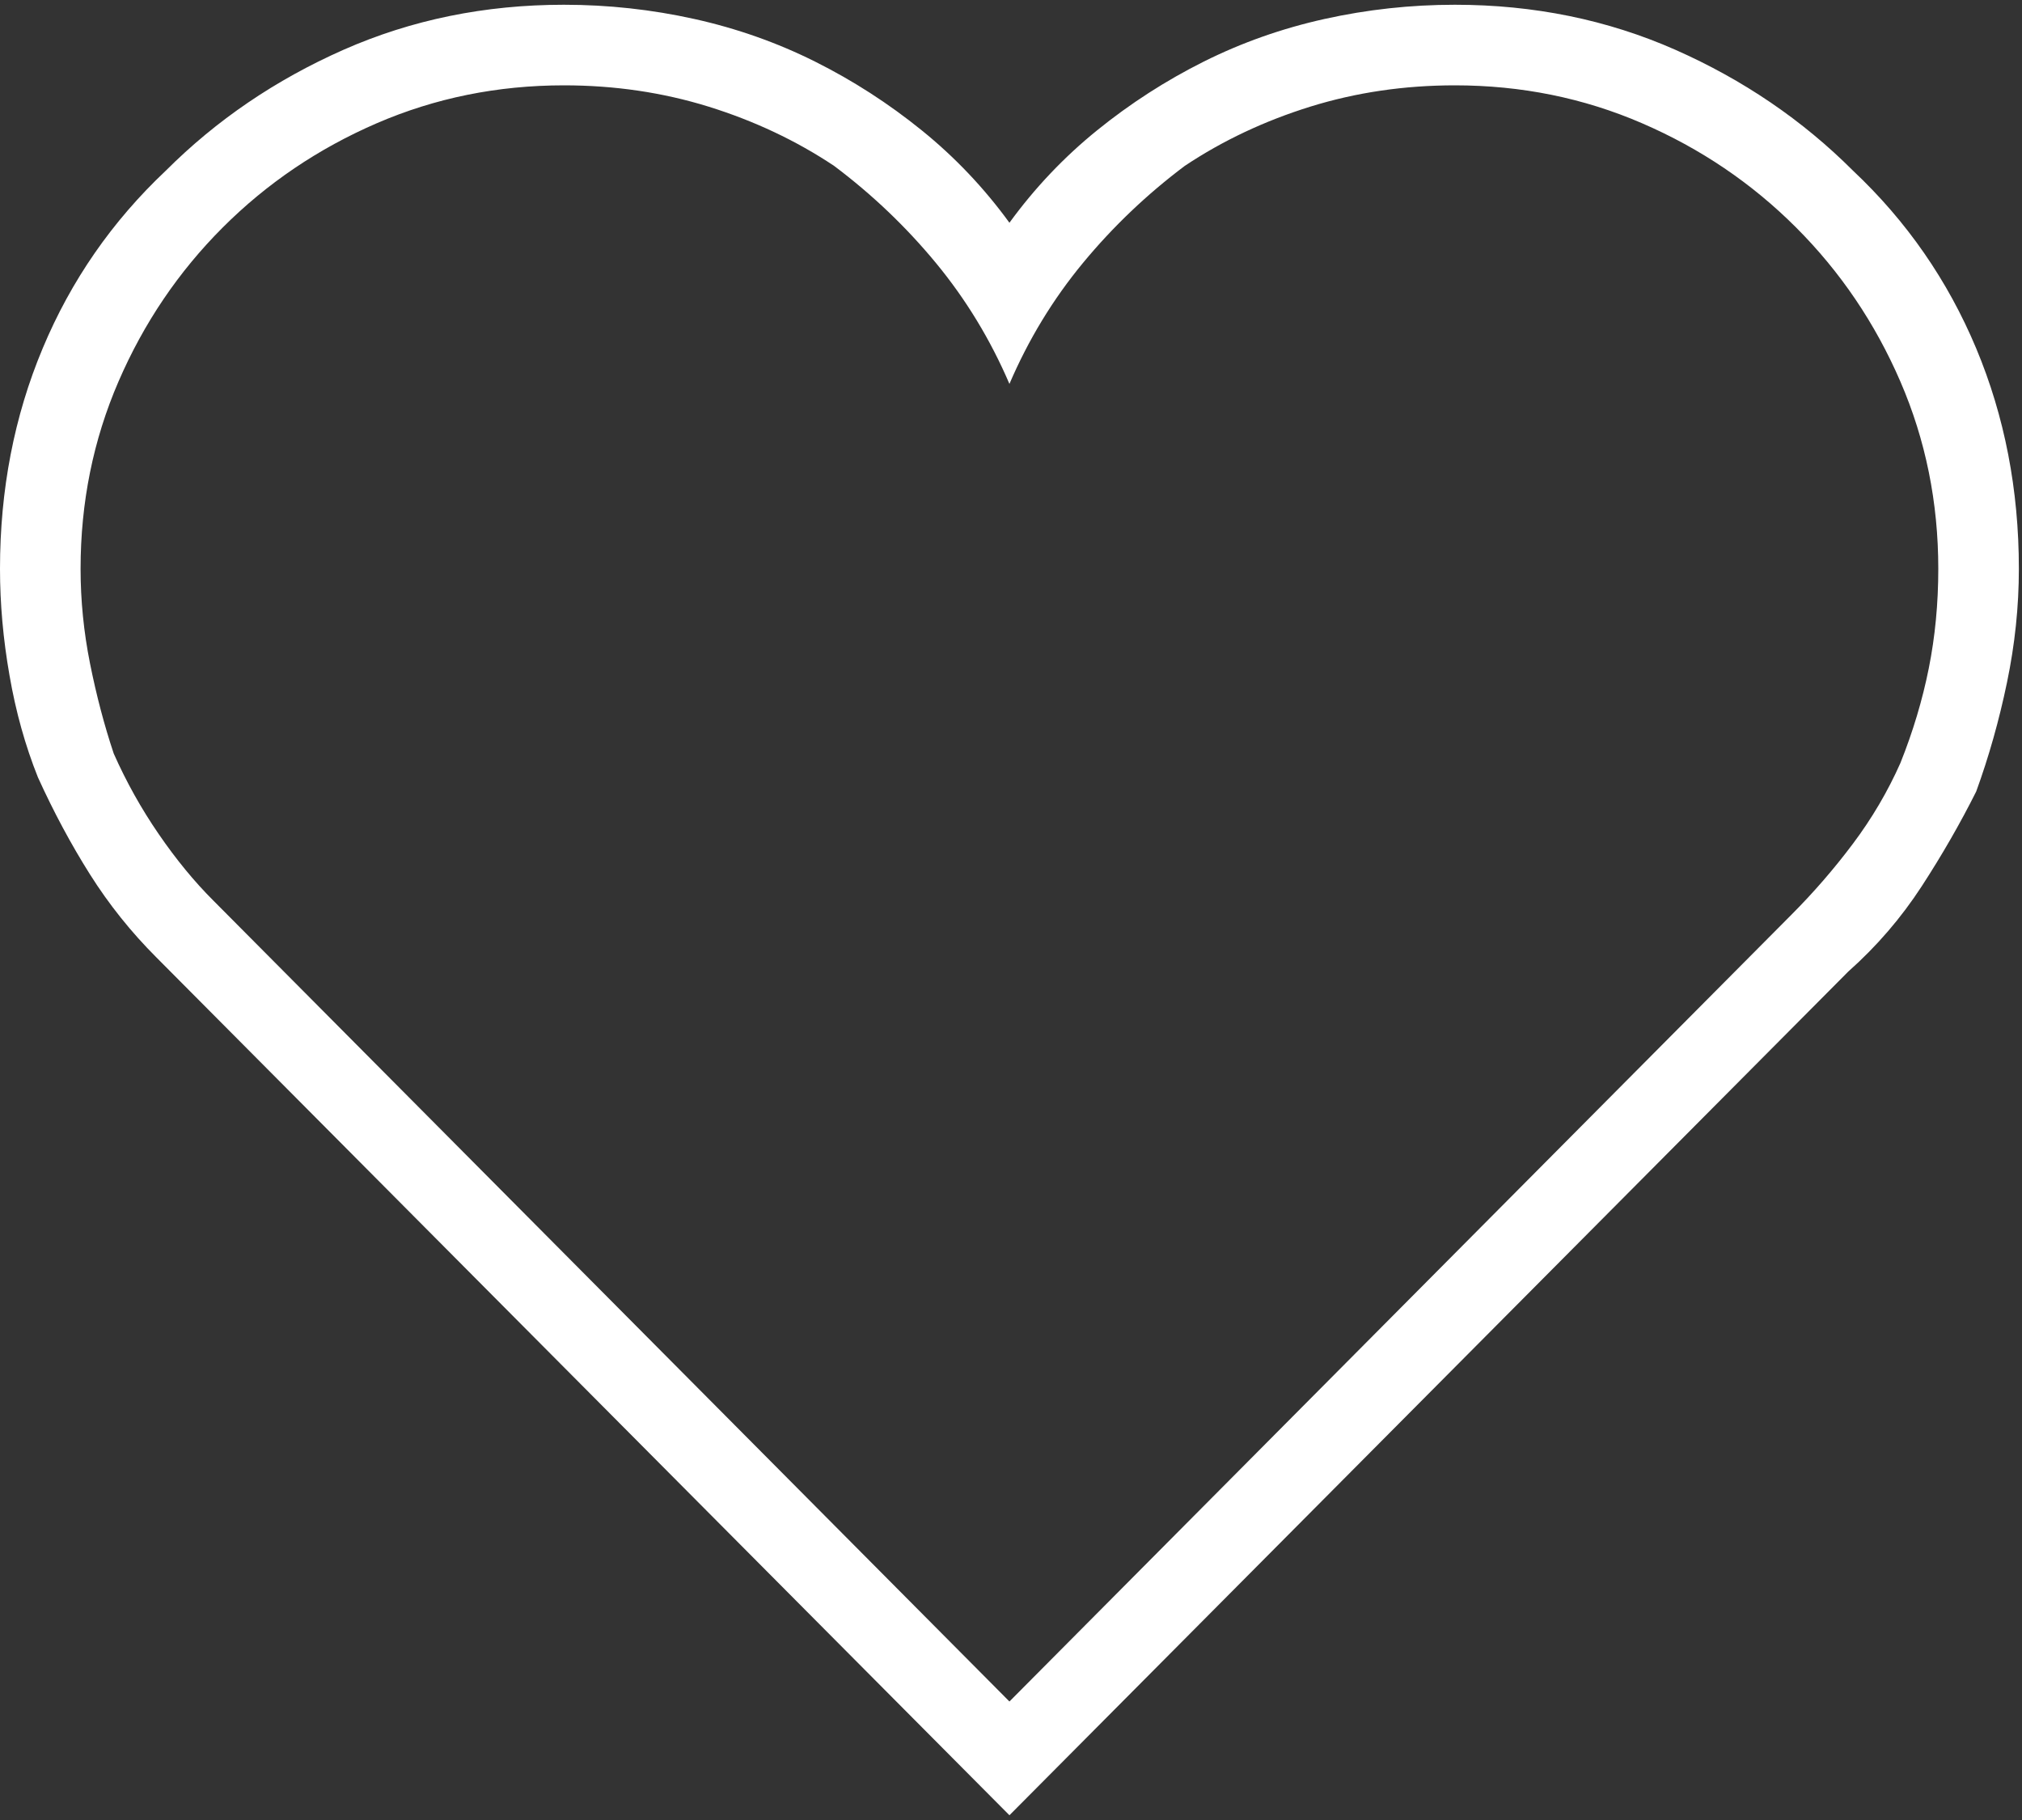 <svg width="40" height="36" viewBox="0 0 40 36" fill="none" xmlns="http://www.w3.org/2000/svg">
<rect x="0" y="0" width="40" height="36" fill="#333333" stroke="none"/>
<path d="M28.781 1.688C30.094 1.688 31.328 1.938 32.484 2.438C33.641 2.938 34.656 3.625 35.531 4.5C36.406 5.375 37.094 6.391 37.594 7.547C38.094 8.703 38.344 9.938 38.344 11.25C38.344 11.938 38.281 12.594 38.156 13.219C38.031 13.844 37.844 14.469 37.594 15.094C37.344 15.656 37.031 16.188 36.656 16.688C36.281 17.188 35.875 17.656 35.438 18.094L19.969 33.656L4.219 17.812C3.844 17.438 3.484 17 3.141 16.5C2.797 16 2.5 15.469 2.25 14.906C2.062 14.344 1.906 13.75 1.781 13.125C1.656 12.5 1.594 11.875 1.594 11.25C1.594 9.938 1.844 8.703 2.344 7.547C2.844 6.391 3.531 5.375 4.406 4.5C5.281 3.625 6.297 2.938 7.453 2.438C8.609 1.938 9.844 1.688 11.156 1.688C12.156 1.688 13.109 1.828 14.016 2.109C14.922 2.391 15.75 2.781 16.5 3.281C17.25 3.844 17.922 4.484 18.516 5.203C19.109 5.922 19.594 6.719 19.969 7.594C20.344 6.719 20.828 5.922 21.422 5.203C22.016 4.484 22.688 3.844 23.438 3.281C24.188 2.781 25.016 2.391 25.922 2.109C26.828 1.828 27.781 1.688 28.781 1.688ZM28.781 0.094C27.906 0.094 27.047 0.188 26.203 0.375C25.359 0.562 24.562 0.844 23.812 1.219C23.062 1.594 22.359 2.047 21.703 2.578C21.047 3.109 20.469 3.719 19.969 4.406C19.469 3.719 18.891 3.109 18.234 2.578C17.578 2.047 16.875 1.594 16.125 1.219C15.375 0.844 14.578 0.562 13.734 0.375C12.891 0.188 12.031 0.094 11.156 0.094C9.594 0.094 8.141 0.391 6.797 0.984C5.453 1.578 4.281 2.375 3.281 3.375C2.219 4.375 1.406 5.547 0.844 6.891C0.281 8.234 0 9.688 0 11.25C0 11.938 0.062 12.641 0.188 13.359C0.312 14.078 0.5 14.75 0.75 15.375C1.062 16.062 1.406 16.703 1.781 17.297C2.156 17.891 2.594 18.438 3.094 18.938L19.969 35.906L36.562 19.219C37.125 18.719 37.609 18.156 38.016 17.531C38.422 16.906 38.781 16.281 39.094 15.656C39.344 14.969 39.547 14.25 39.703 13.5C39.859 12.75 39.938 12 39.938 11.25C39.938 9.688 39.656 8.234 39.094 6.891C38.531 5.547 37.719 4.375 36.656 3.375C35.656 2.375 34.484 1.578 33.141 0.984C31.797 0.391 30.344 0.094 28.781 0.094Z" fill="white"/>
</svg>
